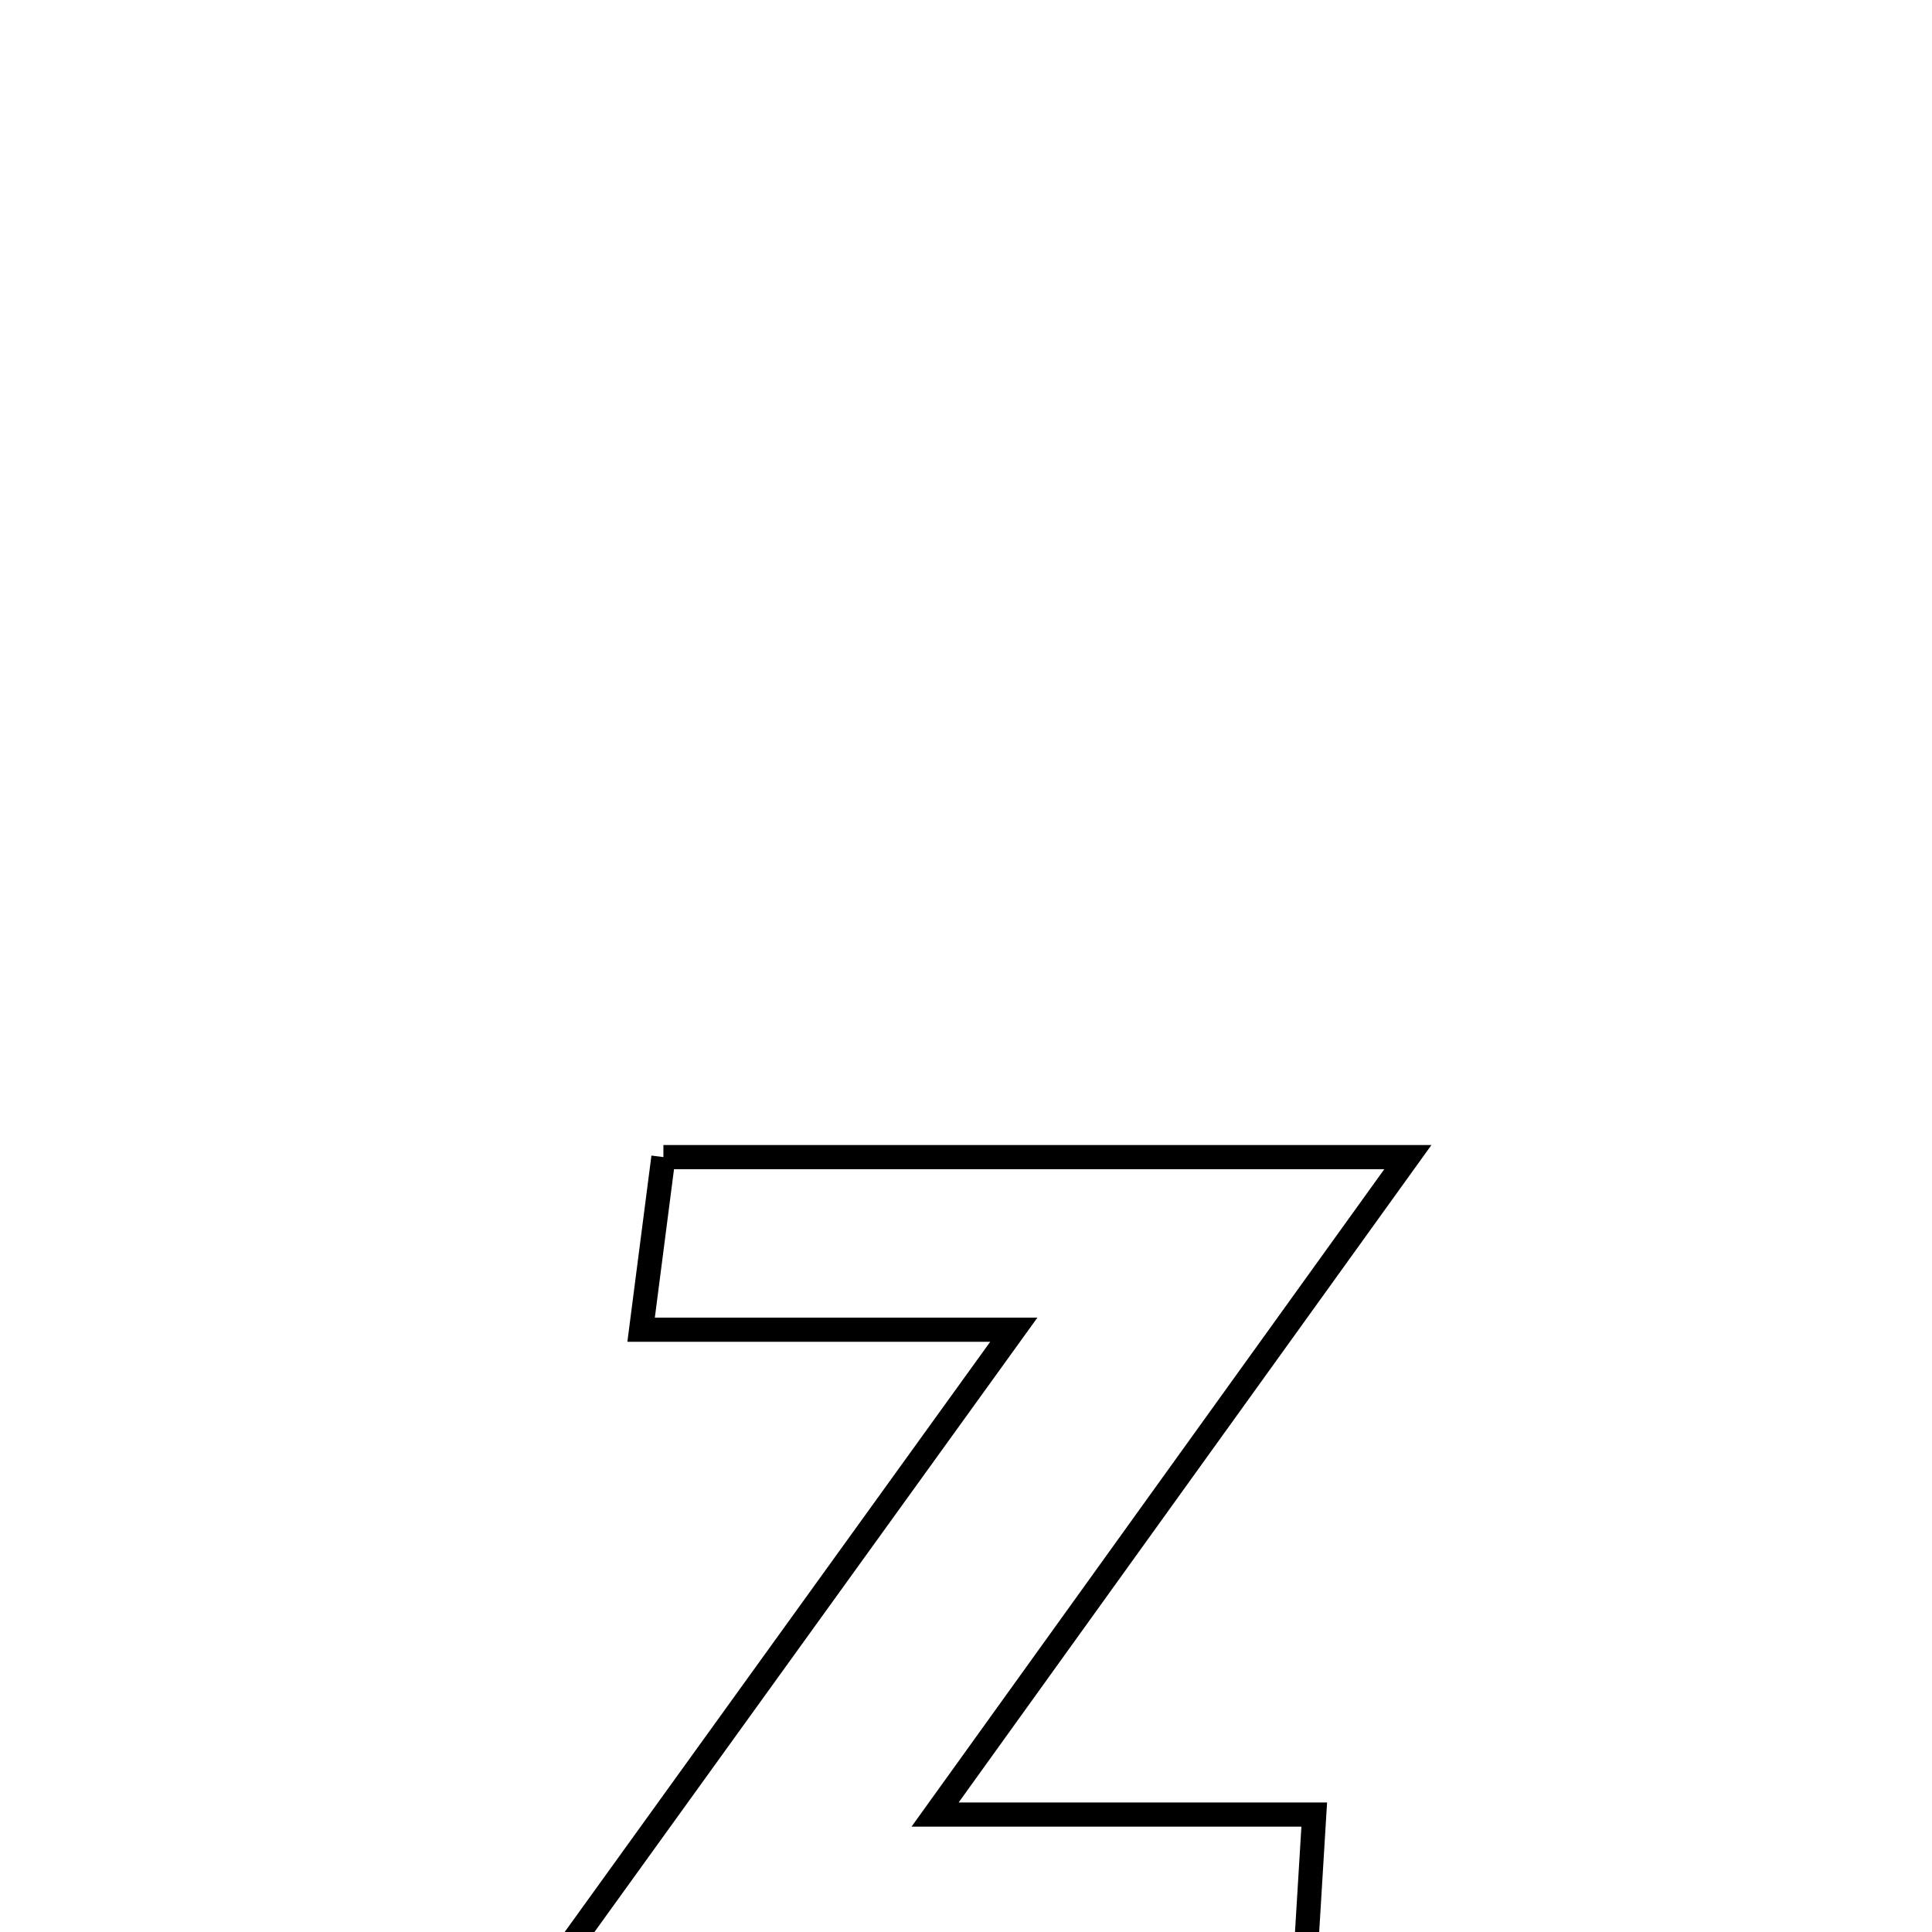 <svg xmlns="http://www.w3.org/2000/svg" viewBox="0.0 0.0 24.0 24.0" height="200px" width="200px"><path fill="none" stroke="black" stroke-width=".3" stroke-opacity="1.0"  filling="0" d="M8.241 14.374 L8.241 14.374 C9.783 14.374 11.324 14.374 12.865 14.374 C14.407 14.374 15.948 14.374 17.489 14.374 L17.489 14.374 C16.51 15.735 15.531 17.096 14.552 18.457 C13.573 19.819 12.594 21.18 11.616 22.541 L11.616 22.541 C13.186 22.541 14.756 22.541 16.326 22.541 L16.326 22.541 C16.282 23.263 16.238 23.985 16.194 24.707 L16.194 24.707 C14.61 24.708 13.026 24.708 11.442 24.708 C9.857 24.708 8.273 24.708 6.689 24.708 L6.689 24.708 C7.673 23.343 8.657 21.978 9.641 20.613 C10.625 19.248 11.61 17.883 12.594 16.518 L12.594 16.518 C11.05 16.518 9.507 16.518 7.964 16.518 L7.964 16.518 C8.056 15.803 8.149 15.089 8.241 14.374 L8.241 14.374"></path></svg>